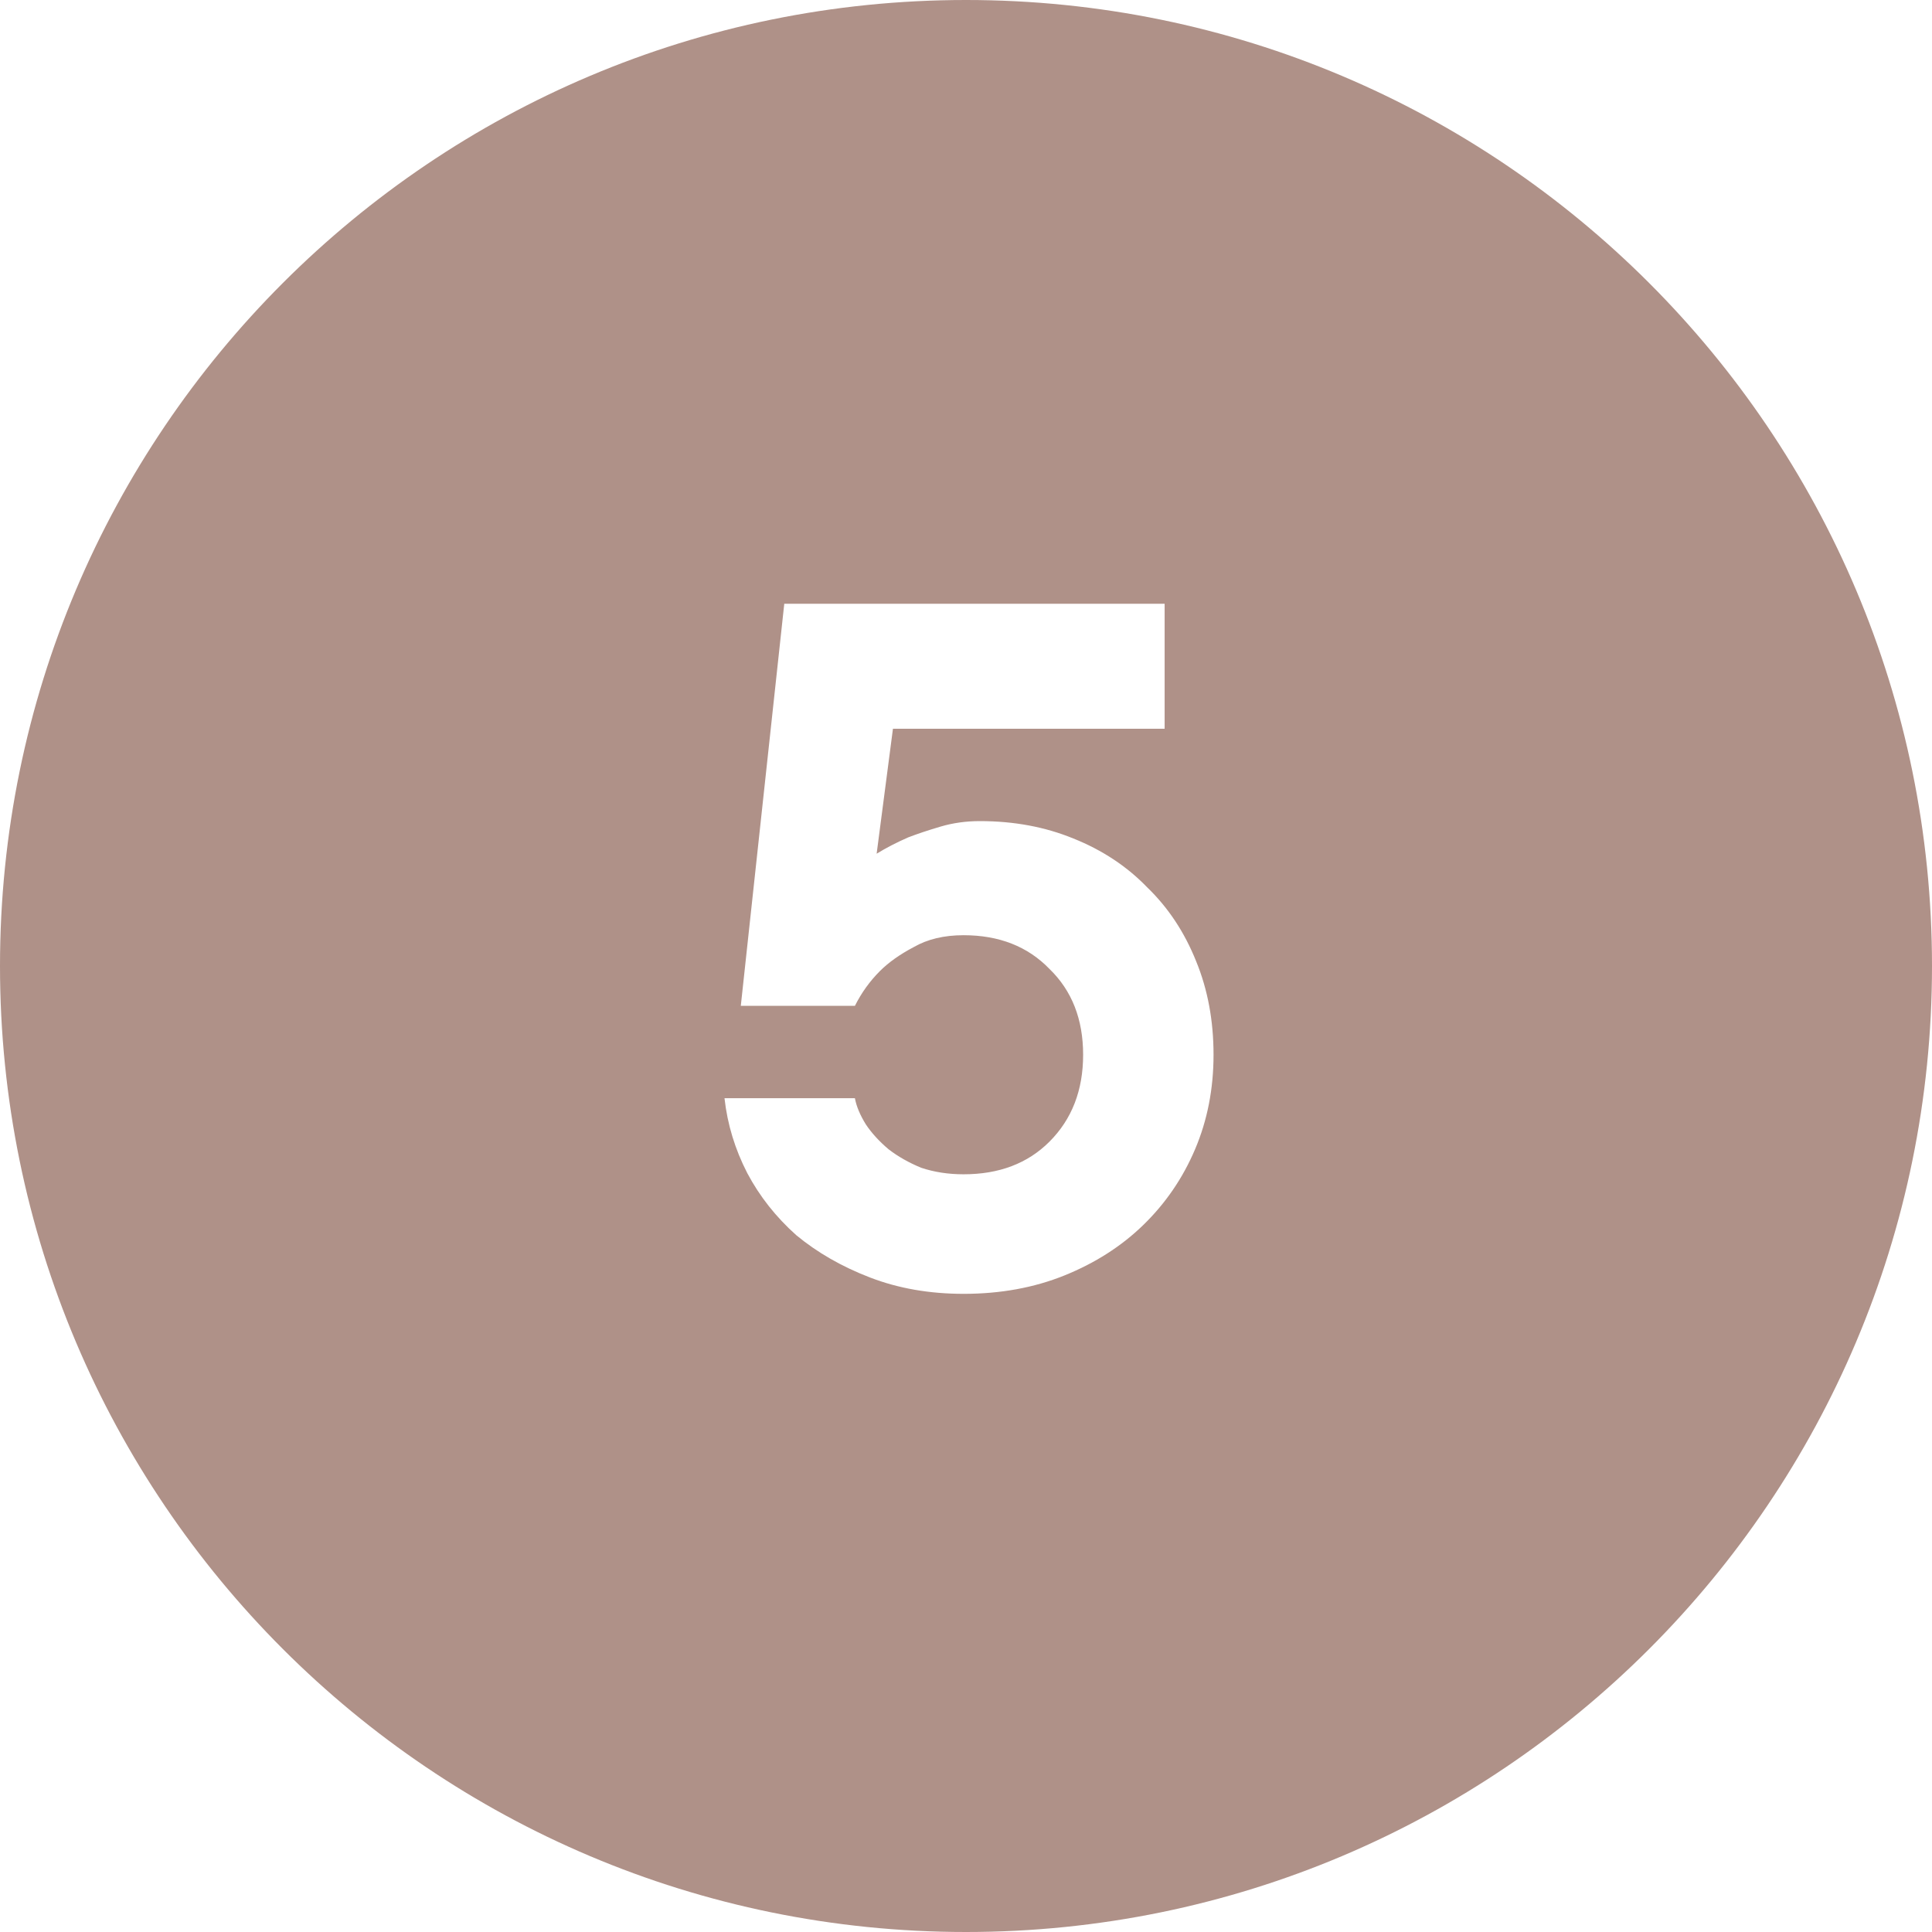 <svg width="32" height="32" viewBox="0 0 32 32" fill="none" xmlns="http://www.w3.org/2000/svg">
<path fill-rule="evenodd" clip-rule="evenodd" d="M16 32C24.837 32 32 24.837 32 16C32 7.163 24.837 0 16 0C7.163 0 0 7.163 0 16C0 24.837 7.163 32 16 32ZM17.778 13.888C17.31 13.696 16.794 13.6 16.23 13.6C16.002 13.6 15.786 13.63 15.582 13.69C15.378 13.75 15.198 13.81 15.042 13.87C14.85 13.954 14.676 14.044 14.52 14.14L14.79 12.07H19.29V10H12.99L12.27 16.66H14.16C14.268 16.444 14.406 16.252 14.574 16.084C14.718 15.94 14.904 15.808 15.132 15.688C15.36 15.556 15.636 15.49 15.96 15.49C16.548 15.49 17.022 15.676 17.382 16.048C17.754 16.408 17.94 16.882 17.94 17.47C17.94 18.058 17.754 18.538 17.382 18.91C17.022 19.27 16.548 19.45 15.96 19.45C15.708 19.45 15.474 19.414 15.258 19.342C15.054 19.258 14.874 19.156 14.718 19.036C14.562 18.904 14.436 18.766 14.34 18.622C14.244 18.466 14.184 18.322 14.16 18.19H12C12.048 18.622 12.174 19.036 12.378 19.432C12.582 19.816 12.852 20.158 13.188 20.458C13.536 20.746 13.944 20.98 14.412 21.16C14.88 21.34 15.396 21.43 15.96 21.43C16.572 21.43 17.13 21.328 17.634 21.124C18.138 20.92 18.57 20.644 18.93 20.296C19.302 19.936 19.59 19.516 19.794 19.036C19.998 18.556 20.1 18.034 20.1 17.47C20.1 16.906 20.004 16.39 19.812 15.922C19.62 15.442 19.35 15.034 19.002 14.698C18.666 14.35 18.258 14.08 17.778 13.888Z" fill="#AF9188"/>
</svg>
